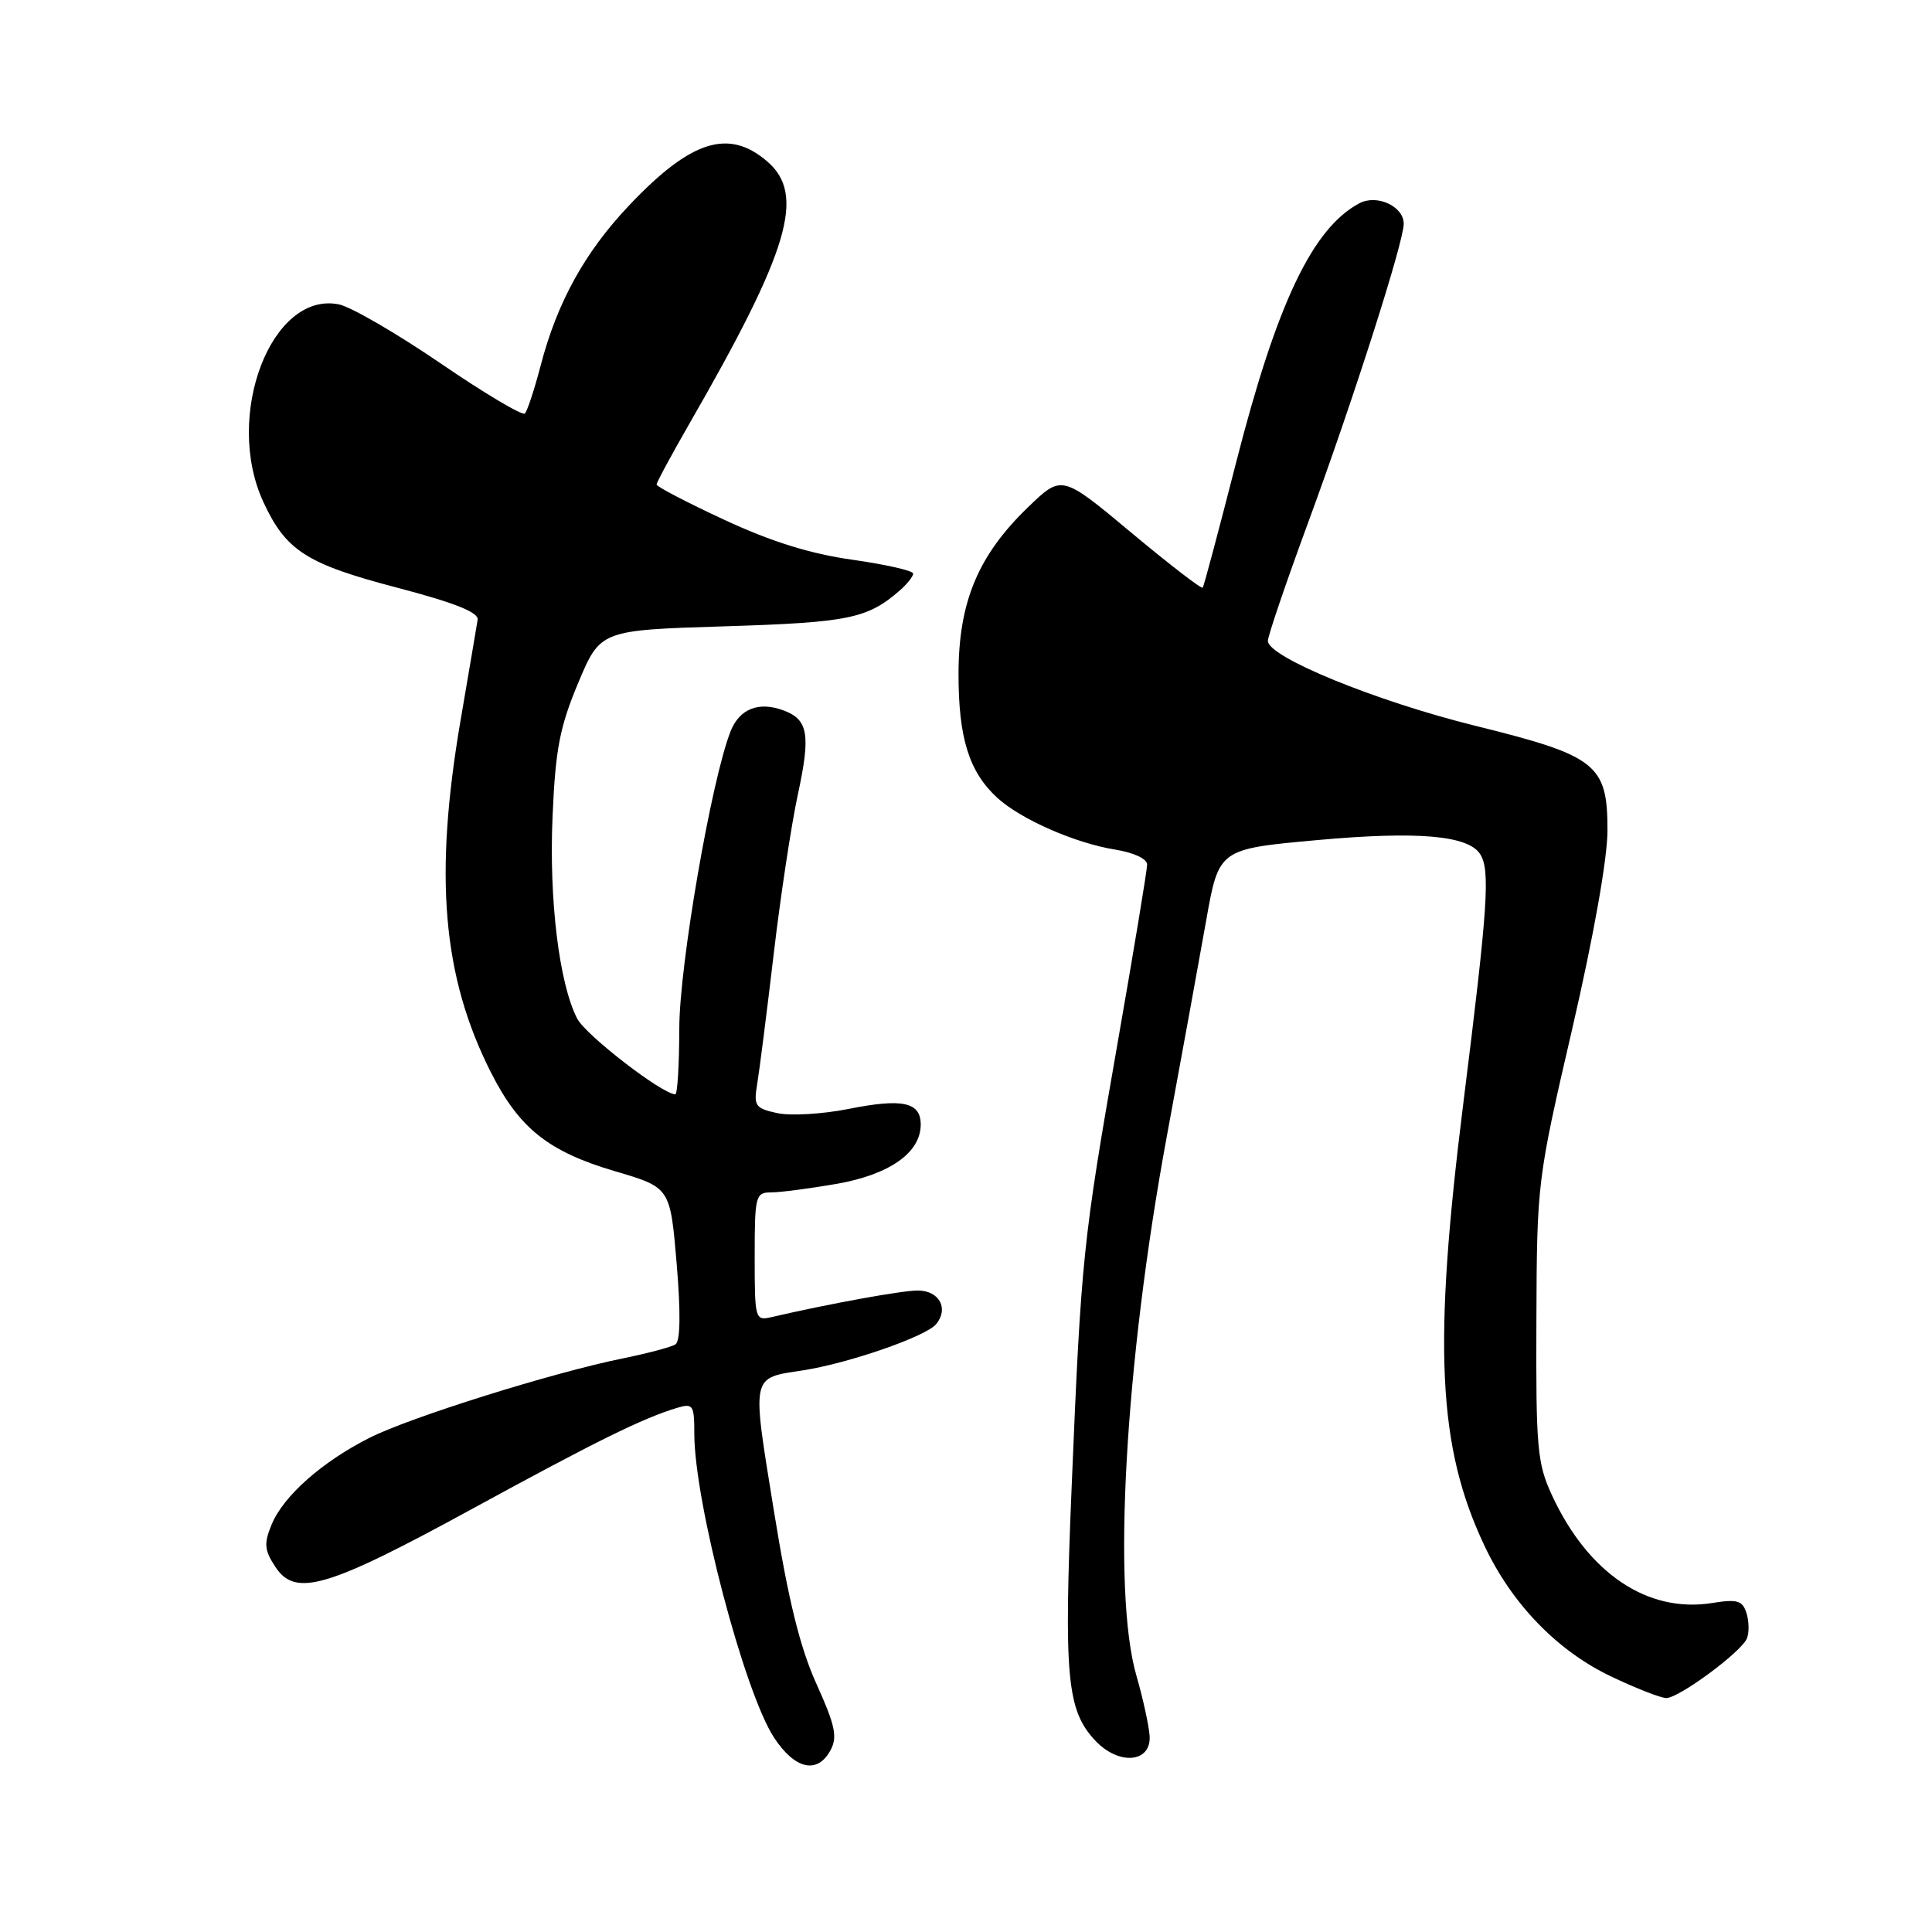 <?xml version="1.0" encoding="UTF-8" standalone="no"?>
<!DOCTYPE svg PUBLIC "-//W3C//DTD SVG 1.1//EN" "http://www.w3.org/Graphics/SVG/1.1/DTD/svg11.dtd" >
<svg xmlns="http://www.w3.org/2000/svg" xmlns:xlink="http://www.w3.org/1999/xlink" version="1.1" viewBox="0 0 256 256">
 <g >
 <path fill="currentColor"
d=" M 110.06 231.89 C 110.99 230.15 110.66 228.59 108.19 223.14 C 106.00 218.30 104.46 212.05 102.53 200.10 C 99.60 181.99 99.46 182.64 106.39 181.58 C 112.46 180.64 122.67 177.10 124.04 175.46 C 125.76 173.38 124.45 171.00 121.60 171.00 C 119.49 171.00 109.88 172.75 102.25 174.52 C 100.05 175.03 100.00 174.84 100.00 166.52 C 100.00 158.45 100.11 158.00 102.17 158.00 C 103.36 158.00 107.27 157.49 110.85 156.87 C 117.87 155.64 122.00 152.74 122.00 149.01 C 122.00 146.03 119.60 145.51 112.44 146.94 C 108.97 147.63 104.71 147.88 102.97 147.49 C 100.07 146.86 99.85 146.53 100.33 143.65 C 100.62 141.92 101.60 134.20 102.51 126.50 C 103.41 118.80 104.86 109.27 105.71 105.32 C 107.44 97.34 107.10 95.34 103.81 94.13 C 100.54 92.91 97.99 93.92 96.81 96.89 C 94.27 103.30 90.02 127.89 90.01 136.25 C 90.00 141.06 89.77 145.00 89.48 145.00 C 87.77 145.00 77.62 137.17 76.48 134.97 C 74.09 130.35 72.73 119.18 73.22 108.13 C 73.60 99.28 74.17 96.33 76.61 90.50 C 79.55 83.50 79.55 83.50 96.03 82.99 C 112.47 82.48 114.95 81.97 119.25 78.22 C 120.21 77.38 121.00 76.38 121.00 76.00 C 121.00 75.62 117.38 74.80 112.96 74.17 C 107.38 73.39 102.19 71.77 95.96 68.87 C 91.03 66.58 87.00 64.48 87.00 64.20 C 87.00 63.92 88.97 60.28 91.37 56.10 C 104.60 33.12 106.77 25.78 101.66 21.39 C 96.54 16.98 91.53 18.58 83.34 27.24 C 77.49 33.42 73.84 40.03 71.65 48.40 C 70.82 51.59 69.87 54.46 69.55 54.79 C 69.22 55.11 64.19 52.12 58.37 48.14 C 52.54 44.16 46.49 40.65 44.90 40.33 C 35.96 38.54 29.63 55.10 34.89 66.50 C 37.87 72.96 40.60 74.72 52.55 77.85 C 60.22 79.86 63.44 81.14 63.29 82.11 C 63.17 82.88 62.16 88.85 61.04 95.38 C 57.49 116.09 58.62 129.36 65.02 142.04 C 68.79 149.51 72.65 152.59 81.51 155.20 C 88.81 157.35 88.81 157.35 89.66 167.42 C 90.21 173.98 90.15 177.72 89.50 178.14 C 88.95 178.49 85.80 179.33 82.50 180.00 C 73.15 181.90 54.31 187.81 48.94 190.53 C 42.64 193.72 37.57 198.22 36.00 201.99 C 34.95 204.54 35.02 205.38 36.48 207.61 C 39.14 211.67 43.30 210.45 62.50 199.97 C 79.10 190.91 85.18 187.91 89.75 186.54 C 91.83 185.92 92.00 186.18 92.00 189.97 C 92.00 199.01 98.62 224.23 102.57 230.25 C 105.34 234.47 108.33 235.13 110.06 231.89 Z  M 152.33 230.00 C 152.23 228.62 151.45 225.04 150.58 222.03 C 147.35 210.86 149.06 180.60 154.61 150.57 C 156.55 140.08 158.89 127.22 159.82 122.00 C 161.50 112.50 161.50 112.50 174.50 111.32 C 187.83 110.11 194.55 110.69 196.13 113.18 C 197.48 115.31 197.16 120.12 193.92 146.00 C 189.86 178.37 190.49 191.71 196.71 204.84 C 200.36 212.57 206.38 218.77 213.50 222.15 C 216.80 223.72 220.08 225.00 220.79 225.00 C 222.48 225.00 230.73 218.90 231.47 217.11 C 231.79 216.34 231.76 214.83 231.42 213.75 C 230.89 212.07 230.21 211.87 226.84 212.41 C 218.30 213.77 210.42 208.46 205.64 198.12 C 203.69 193.90 203.51 191.88 203.58 175.00 C 203.65 156.64 203.69 156.35 208.33 136.32 C 211.18 123.99 213.00 113.75 213.00 110.02 C 213.00 101.27 211.58 100.15 195.48 96.17 C 182.28 92.90 168.00 87.06 168.00 84.92 C 168.00 84.27 170.42 77.16 173.38 69.12 C 179.34 52.91 186.00 32.08 186.00 29.65 C 186.00 27.33 182.43 25.70 180.11 26.94 C 173.91 30.26 169.19 40.18 163.81 61.21 C 161.52 70.17 159.52 77.67 159.37 77.87 C 159.21 78.08 154.95 74.79 149.89 70.57 C 140.69 62.89 140.69 62.89 136.23 67.20 C 129.60 73.59 127.02 79.77 127.01 89.28 C 127.00 97.77 128.40 102.27 132.13 105.70 C 135.23 108.55 142.46 111.73 147.79 112.58 C 150.25 112.98 152.00 113.80 152.00 114.56 C 152.00 115.28 150.24 125.91 148.09 138.19 C 143.48 164.53 143.27 166.50 142.00 197.00 C 140.95 222.19 141.36 226.63 145.13 230.64 C 148.26 233.97 152.57 233.58 152.33 230.00 Z "/>
</g>
</svg>